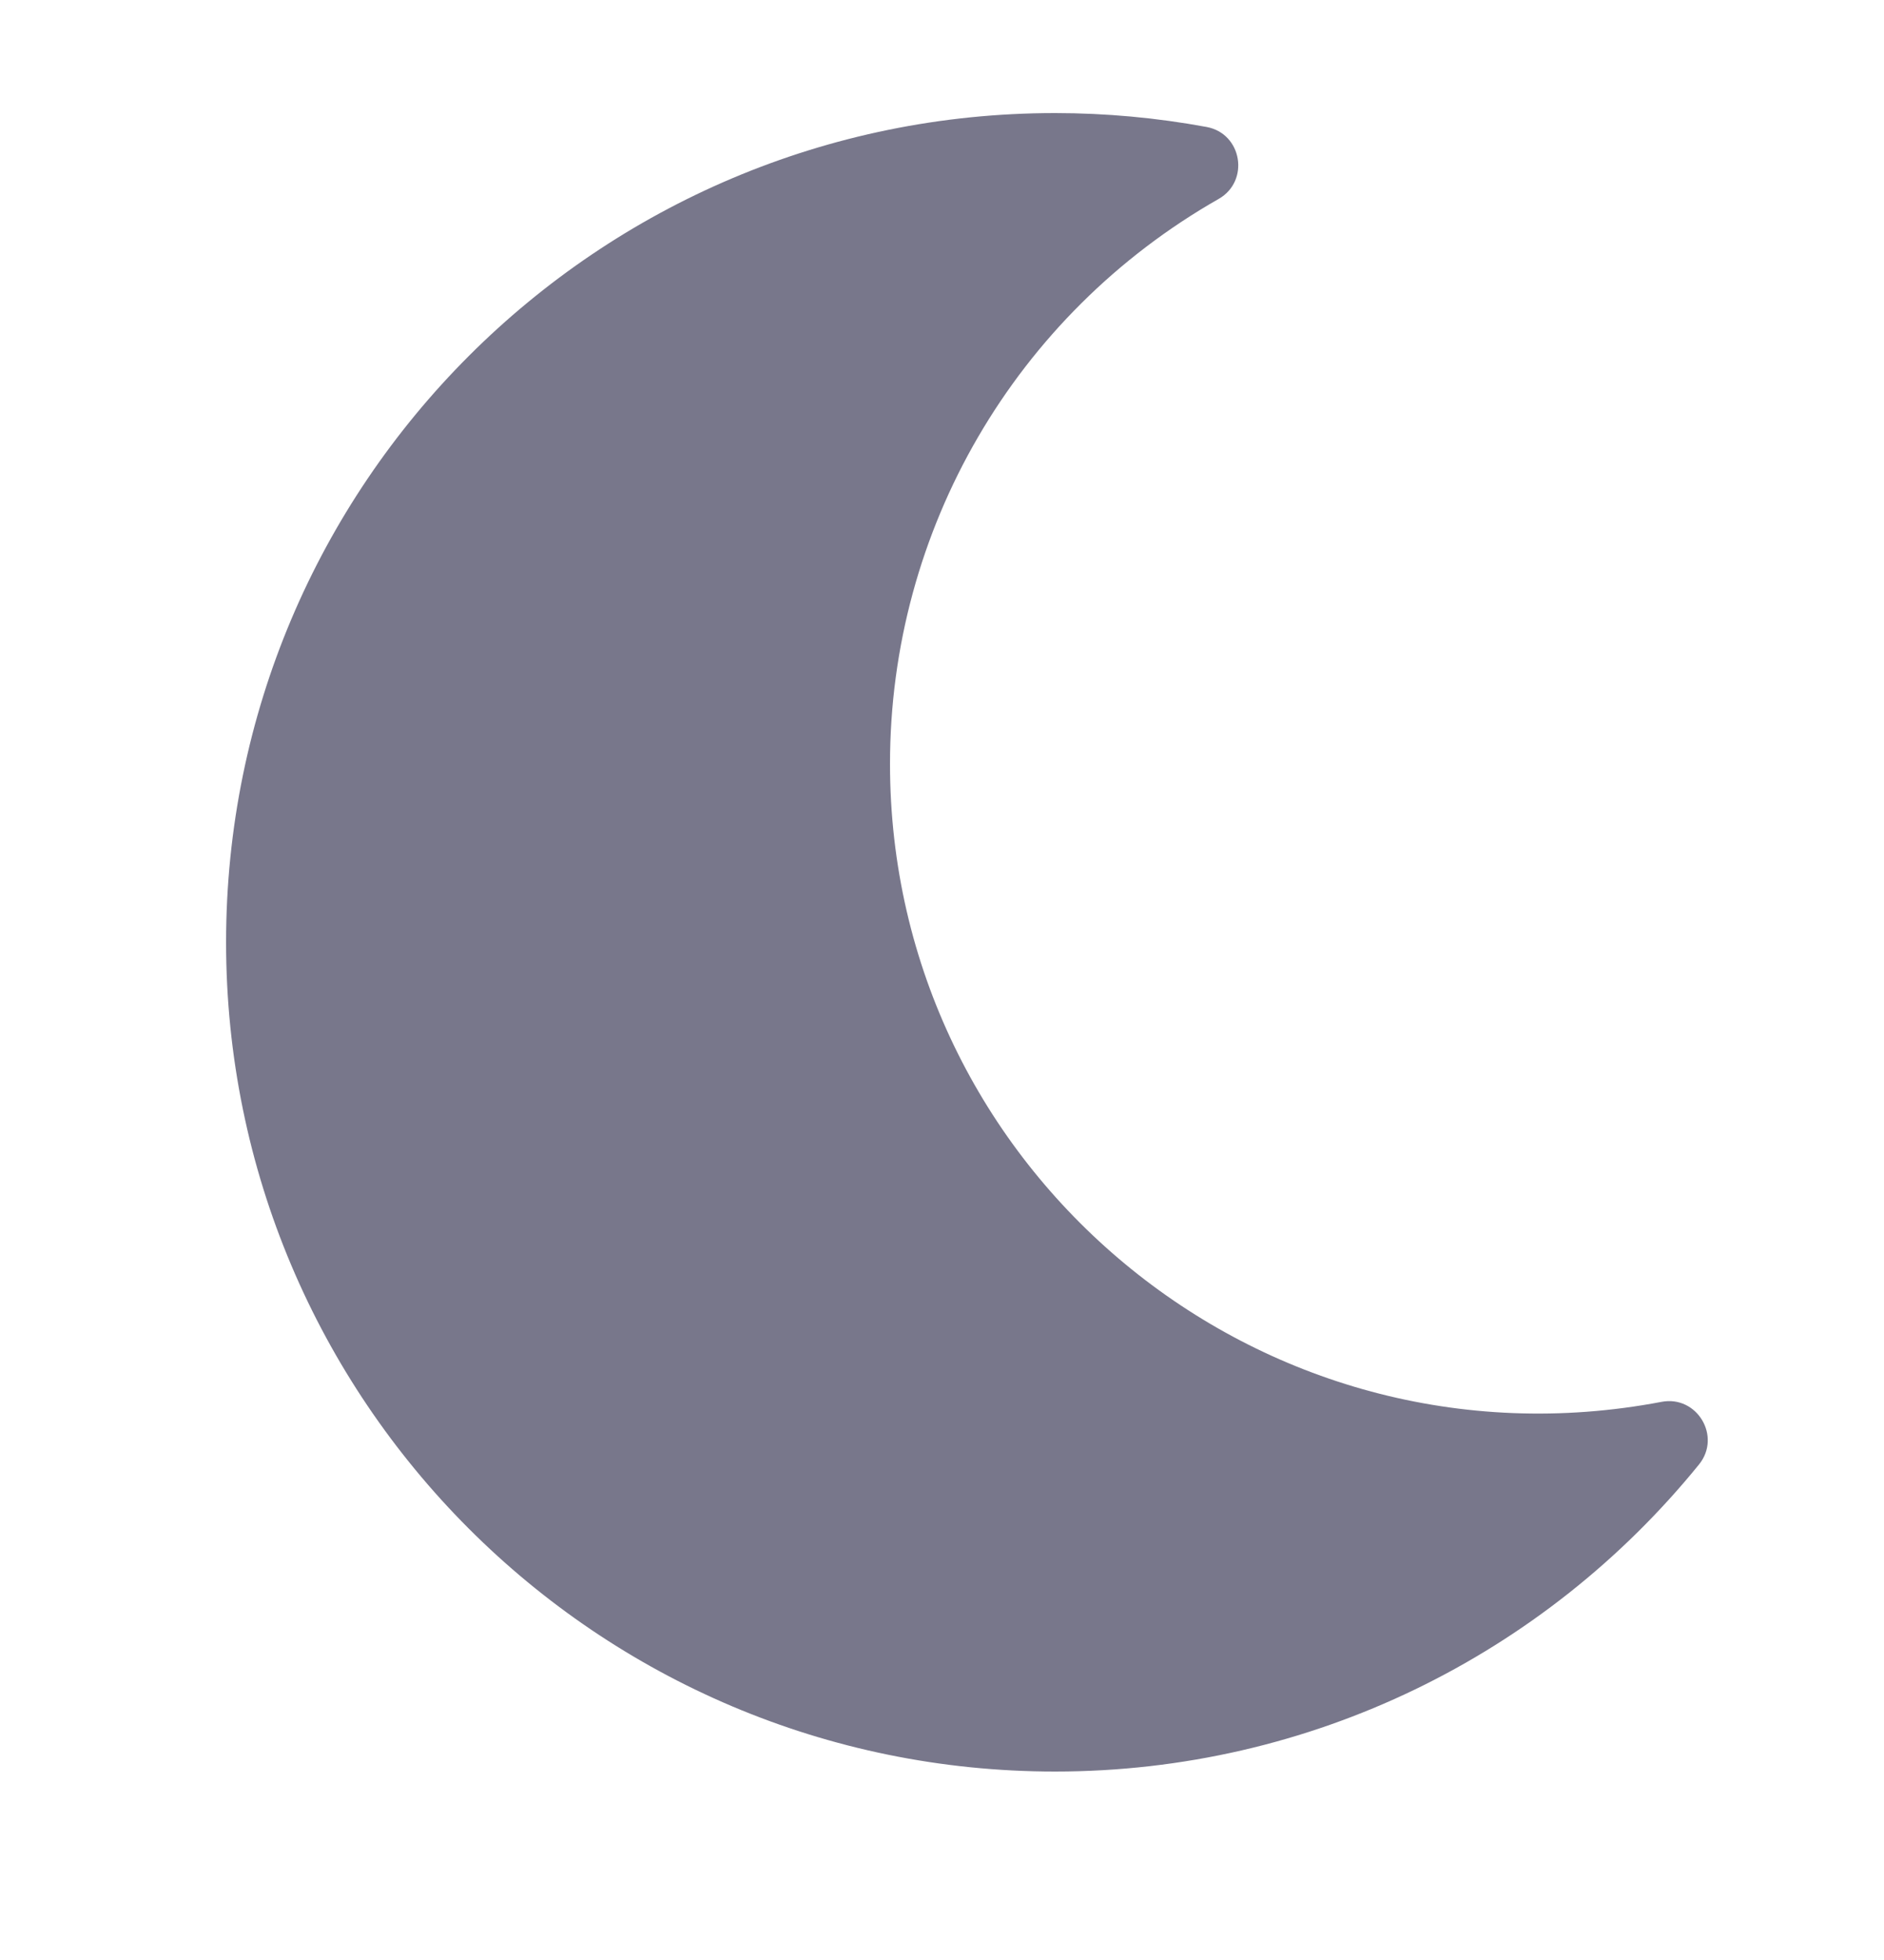 <svg width="25" height="26" viewBox="0 0 25 26" fill="none" xmlns="http://www.w3.org/2000/svg">
<path d="M14 23.5C17.393 23.5 20.492 21.956 22.545 19.427C22.848 19.053 22.517 18.506 22.048 18.596C16.711 19.612 11.81 15.52 11.81 10.133C11.81 7.029 13.471 4.176 16.171 2.639C16.587 2.402 16.483 1.771 16.01 1.684C15.347 1.562 14.674 1.5 14 1.5C7.928 1.5 3 6.42 3 12.5C3 18.572 7.92 23.5 14 23.5Z" fill="#78778B"/>
</svg>
